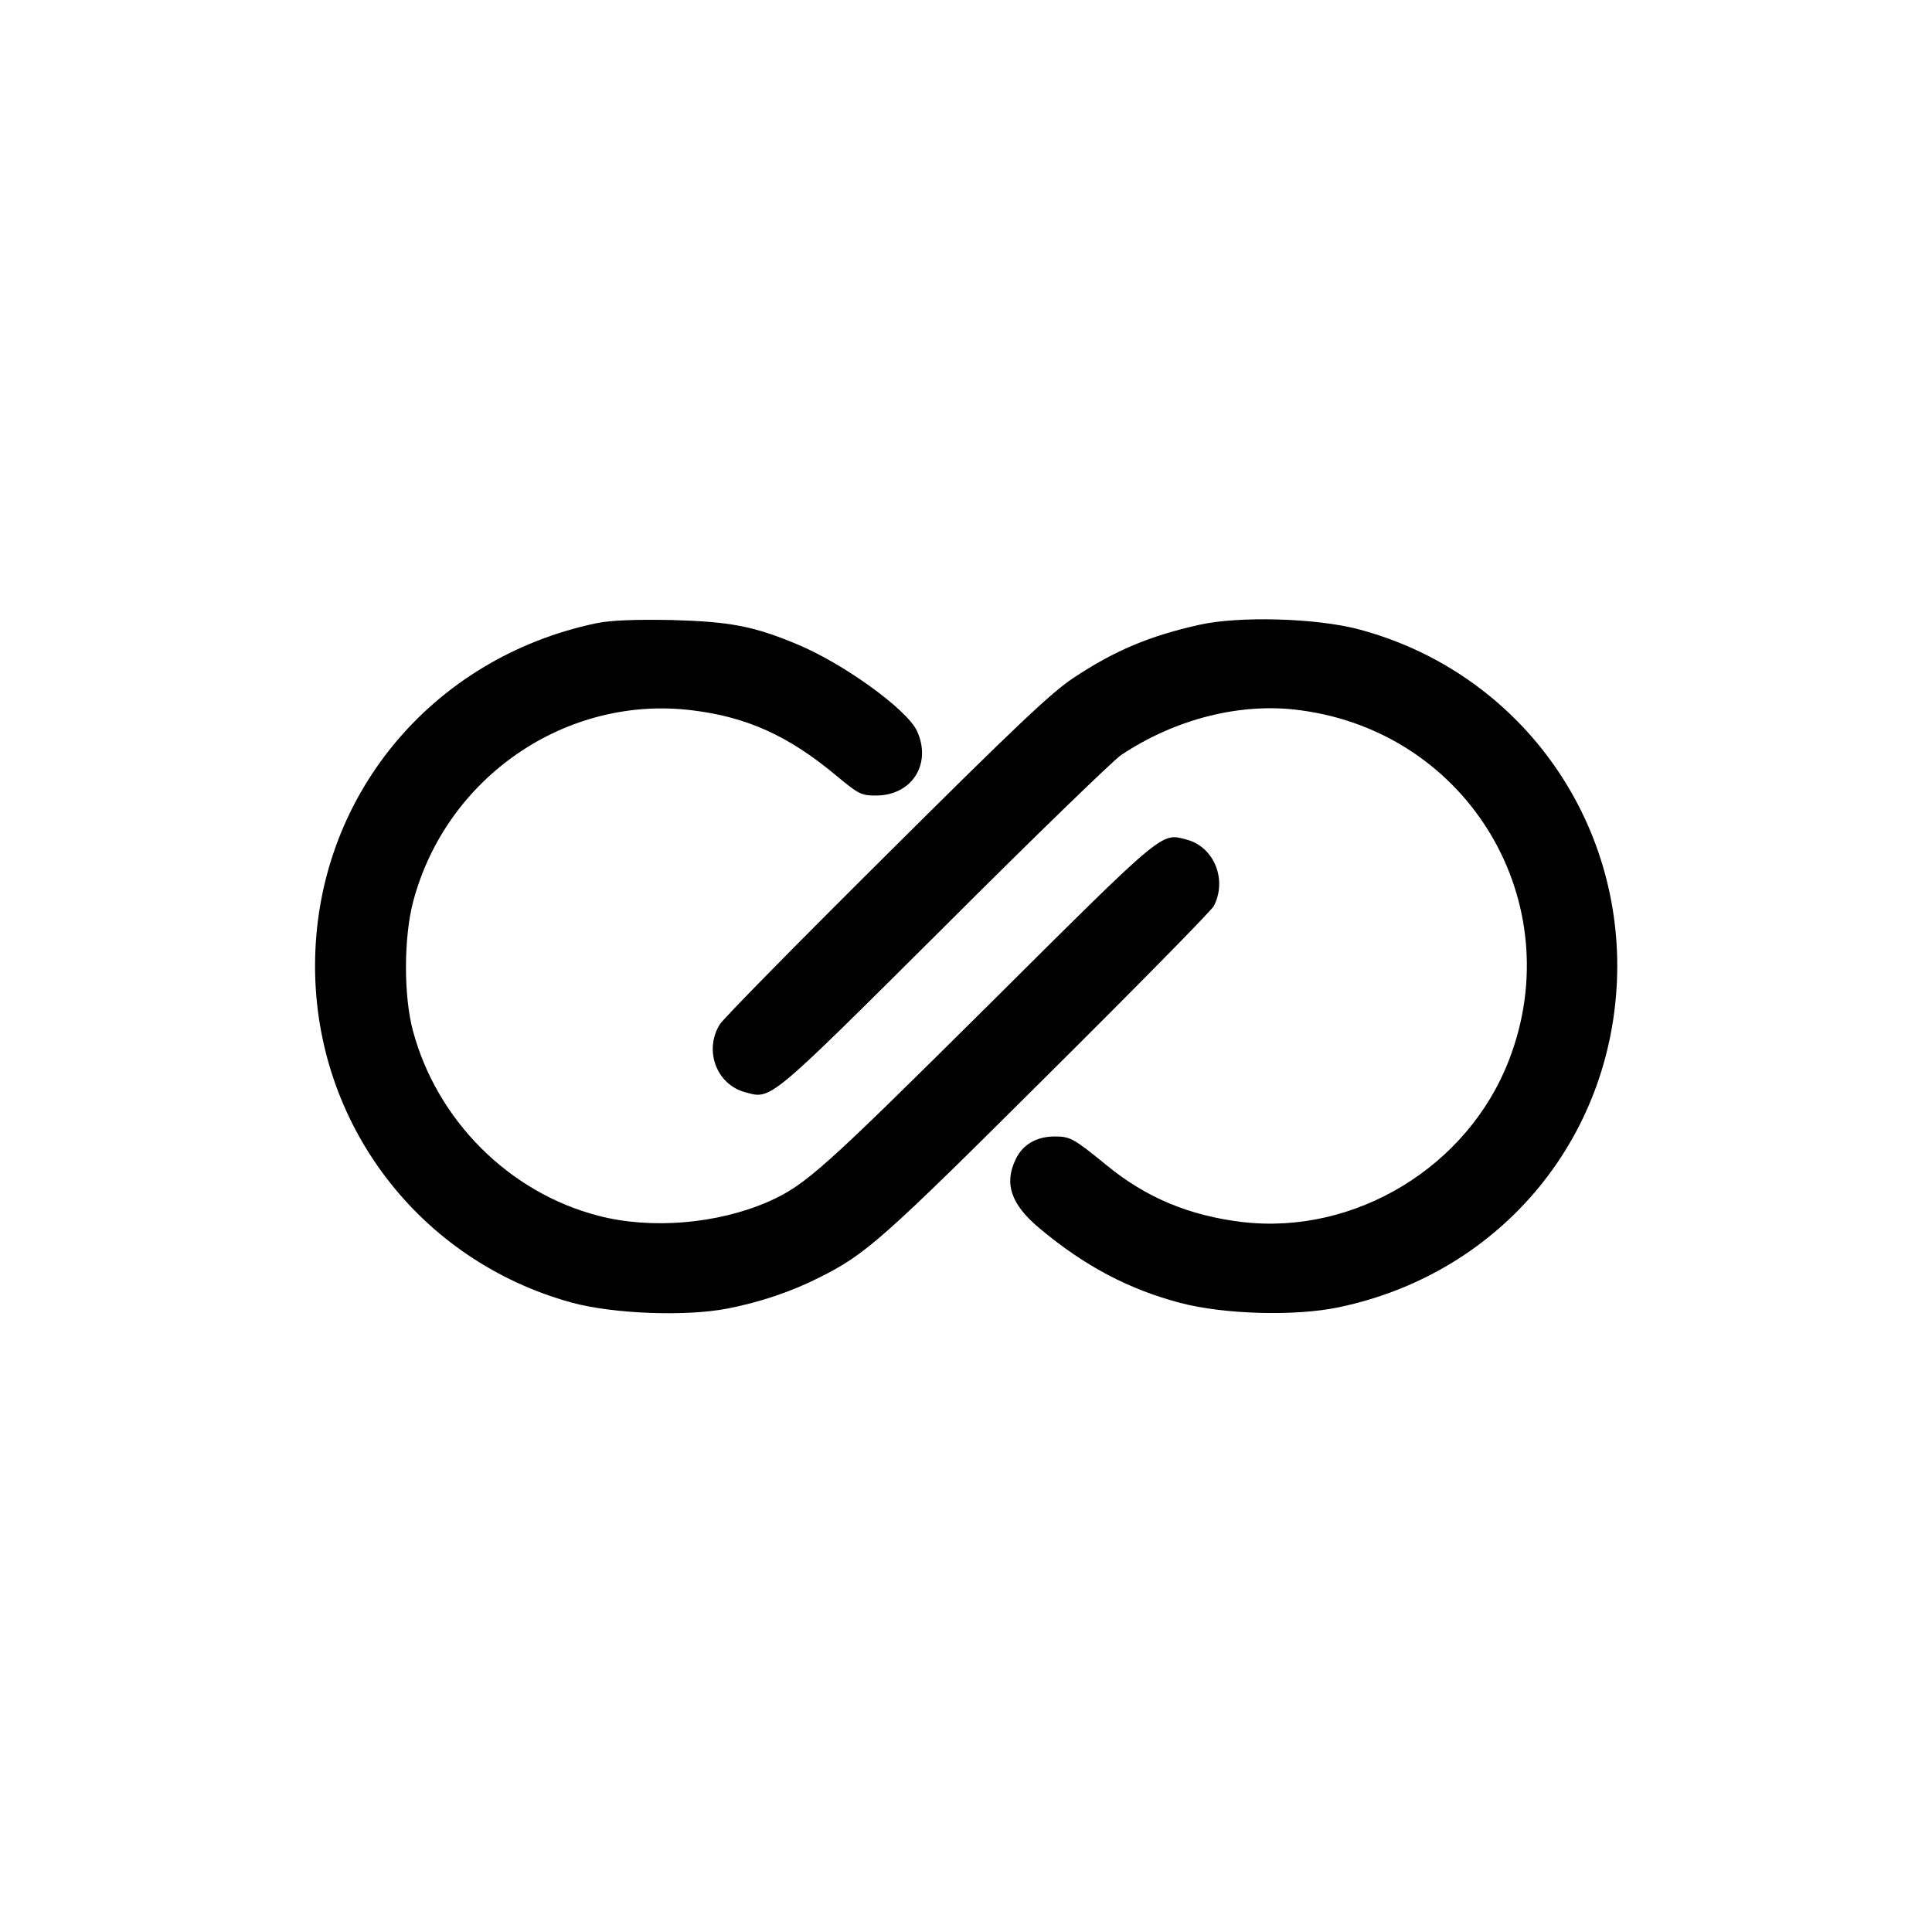 <?xml version="1.0" standalone="no"?>
<!DOCTYPE svg PUBLIC "-//W3C//DTD SVG 20010904//EN"
 "http://www.w3.org/TR/2001/REC-SVG-20010904/DTD/svg10.dtd">
<svg version="1.0" xmlns="http://www.w3.org/2000/svg"
 width="612pt" height="612pt" viewBox="0 0 612 612"
 preserveAspectRatio="xMidYMid meet">

<g transform="translate(0,612) scale(0.1,-0.1)"
fill="#000000" stroke="none">
<path d="M1890 4146 c-526 -110 -892 -555 -892 -1086 0 -500 330 -933 812
-1066 131 -36 363 -45 495 -19 103 20 203 54 290 98 148 74 200 120 723 641
283 281 520 522 527 536 43 83 1 187 -85 210 -83 22 -64 38 -630 -525 -522
-518 -578 -569 -695 -621 -161 -71 -373 -89 -540 -45 -282 73 -511 302 -587
586 -30 112 -29 297 1 410 105 394 485 654 883 605 174 -21 306 -81 456 -206
72 -60 80 -64 127 -64 115 0 178 102 129 206 -33 68 -233 213 -381 274 -137
57 -212 71 -398 76 -118 2 -190 -1 -235 -10z"/>
<path d="M3800 4141 c-157 -35 -268 -81 -399 -168 -70 -46 -183 -153 -594
-562 -280 -278 -517 -519 -527 -536 -51 -83 -10 -191 81 -215 83 -23 71 -32
629 523 283 283 536 528 561 545 172 115 381 168 569 142 533 -71 853 -609
660 -1108 -130 -338 -488 -555 -845 -513 -167 20 -305 77 -431 181 -103 84
-114 90 -163 90 -58 0 -102 -26 -124 -73 -37 -77 -14 -143 76 -218 142 -119
282 -193 445 -236 140 -37 366 -43 503 -14 521 109 881 551 882 1081 0 503
-335 939 -821 1067 -134 35 -375 42 -502 14z"/>
</g>
</svg>
